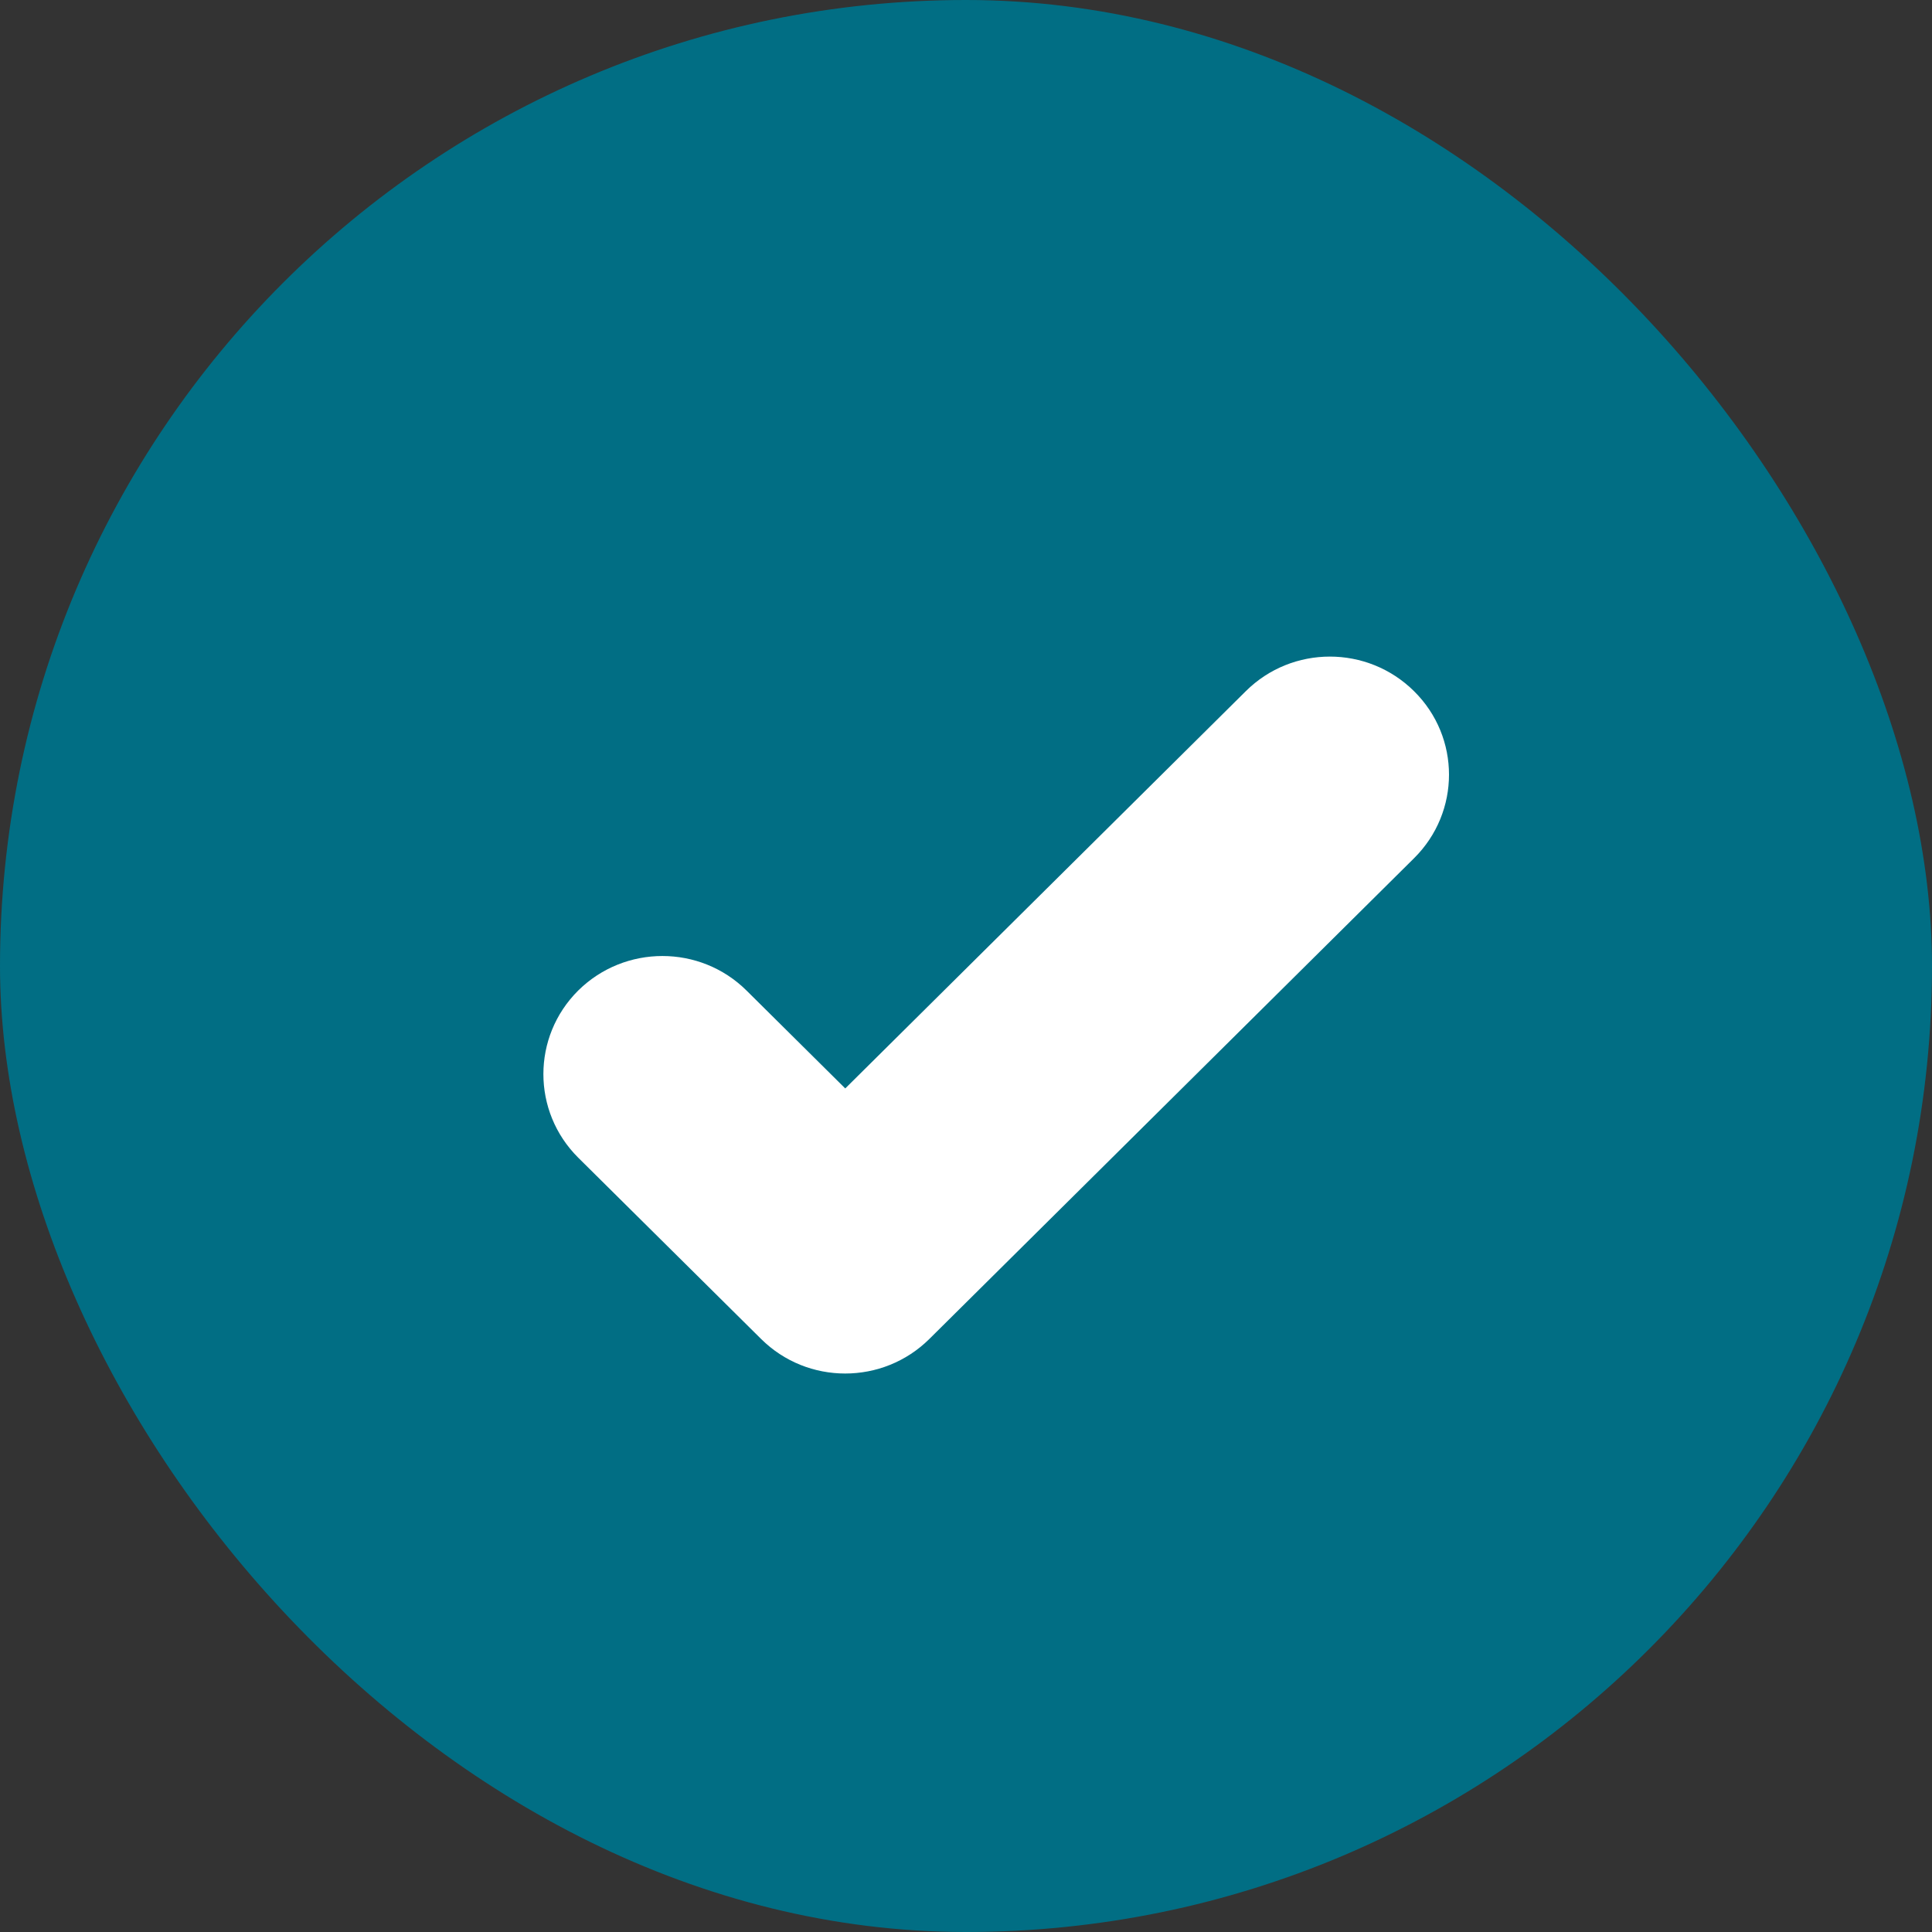 <?xml version="1.0" encoding="UTF-8"?>
<svg width="40px" height="40px" viewBox="0 0 40 40" version="1.1" xmlns="http://www.w3.org/2000/svg" xmlns:xlink="http://www.w3.org/1999/xlink">
    <rect x="0" y="0" width="40" height="40" fill="#333333" stroke="none"/>
    <title>components/interactions/checked</title>
    <g id="components/interactions/checked" stroke="none" stroke-width="1" fill="none" fill-rule="evenodd">
        <rect id="Rectangle" fill="#016E84" x="0" y="0" width="40" height="40" rx="20"></rect>
        <g id="checked-a-link" transform="translate(10, 12)" fill="#FFFFFF" fill-rule="nonzero">
            <path d="M9.242,15.721 C8.279,16.676 6.718,16.676 5.757,15.721 L1.971,11.968 C1.01,11.012 1.01,9.464 1.971,8.508 C2.935,7.555 4.495,7.555 5.456,8.508 L7.5,10.535 L15.792,2.311 C16.753,1.355 18.313,1.355 19.277,2.311 C20.241,3.264 20.241,4.812 19.277,5.768 L9.242,15.721 Z" id="checked-a"></path>
        </g>
    </g>
</svg>
